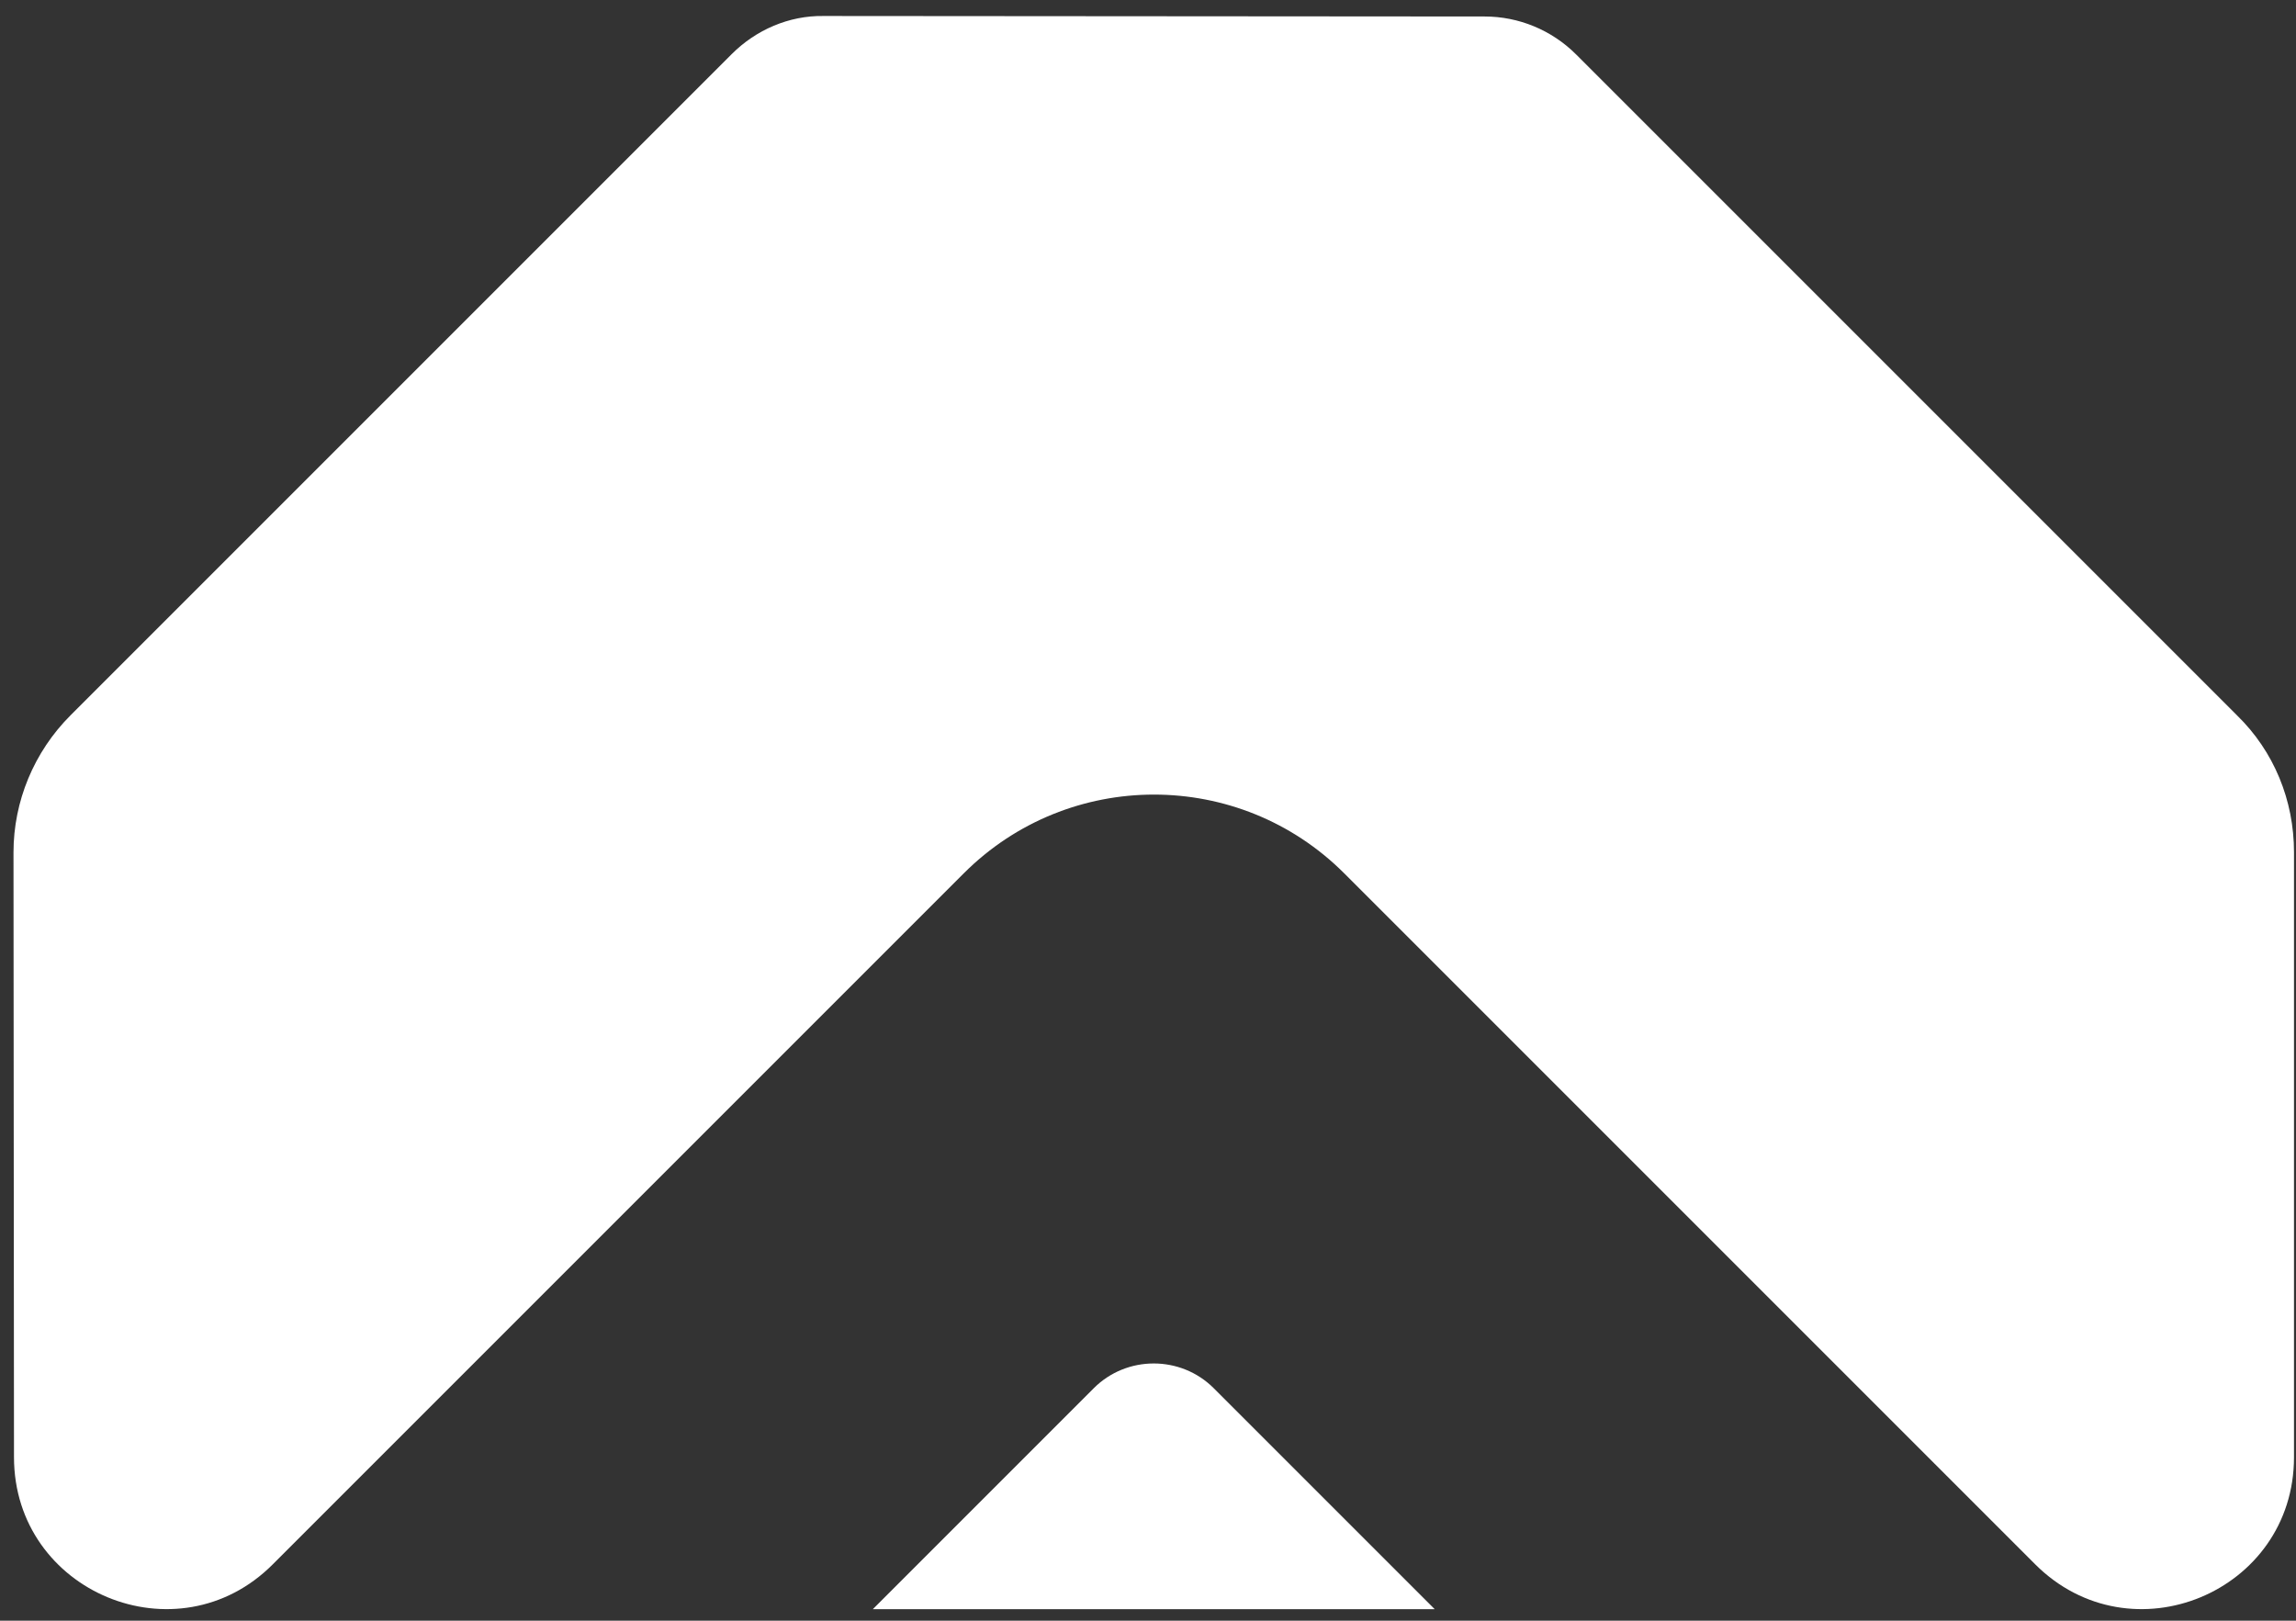 <?xml version="1.0" encoding="utf-8"?>
<!-- Generator: Adobe Illustrator 27.7.0, SVG Export Plug-In . SVG Version: 6.00 Build 0)  -->
<svg version="1.1" id="Layer_2_00000003105870754383632810000003691885744436951439_"
	 xmlns="http://www.w3.org/2000/svg" xmlns:xlink="http://www.w3.org/1999/xlink" x="0px" y="0px" viewBox="0 0 459.3 324.2"
	 style="enable-background:new 0 0 459.3 324.2;" xml:space="preserve">
<rect x="0" y="0" width="459.3" height="324.2" fill="#333333" stroke="none"/>
<style type="text/css">
	.st0{fill:#FFFFFF;}
</style>
<g id="Layer_1-2_00000115507104846945321140000005657481459779597959_">
	<g>
		<path class="st0" d="M447.5,143.1L315.3,10.9C310.4,6,303.8,3.3,297,3.3L164.7,3.2c-6.9-0.1-13.5,2.8-18.3,7.6L14.1,143.1
			c-7.3,7.3-11.4,17.2-11.4,27.4l0.1,121c0,27,32.7,40.6,51.8,21.4c0,0,81.2-81.2,138.2-138.2c21-21,55.1-21,76.1,0
			c57.1,57.1,138.2,138.2,138.2,138.2c19.2,19.2,51.8,5.6,51.8-21.4V170.5C458.9,160.1,454.9,150.3,447.5,143.1L447.5,143.1z"/>
		<path class="st0" d="M287,321.9l-44.2-44.2c-6.6-6.6-17.4-6.6-24,0l-44.2,44.2H287z"/>
	</g>
</g>
</svg>
